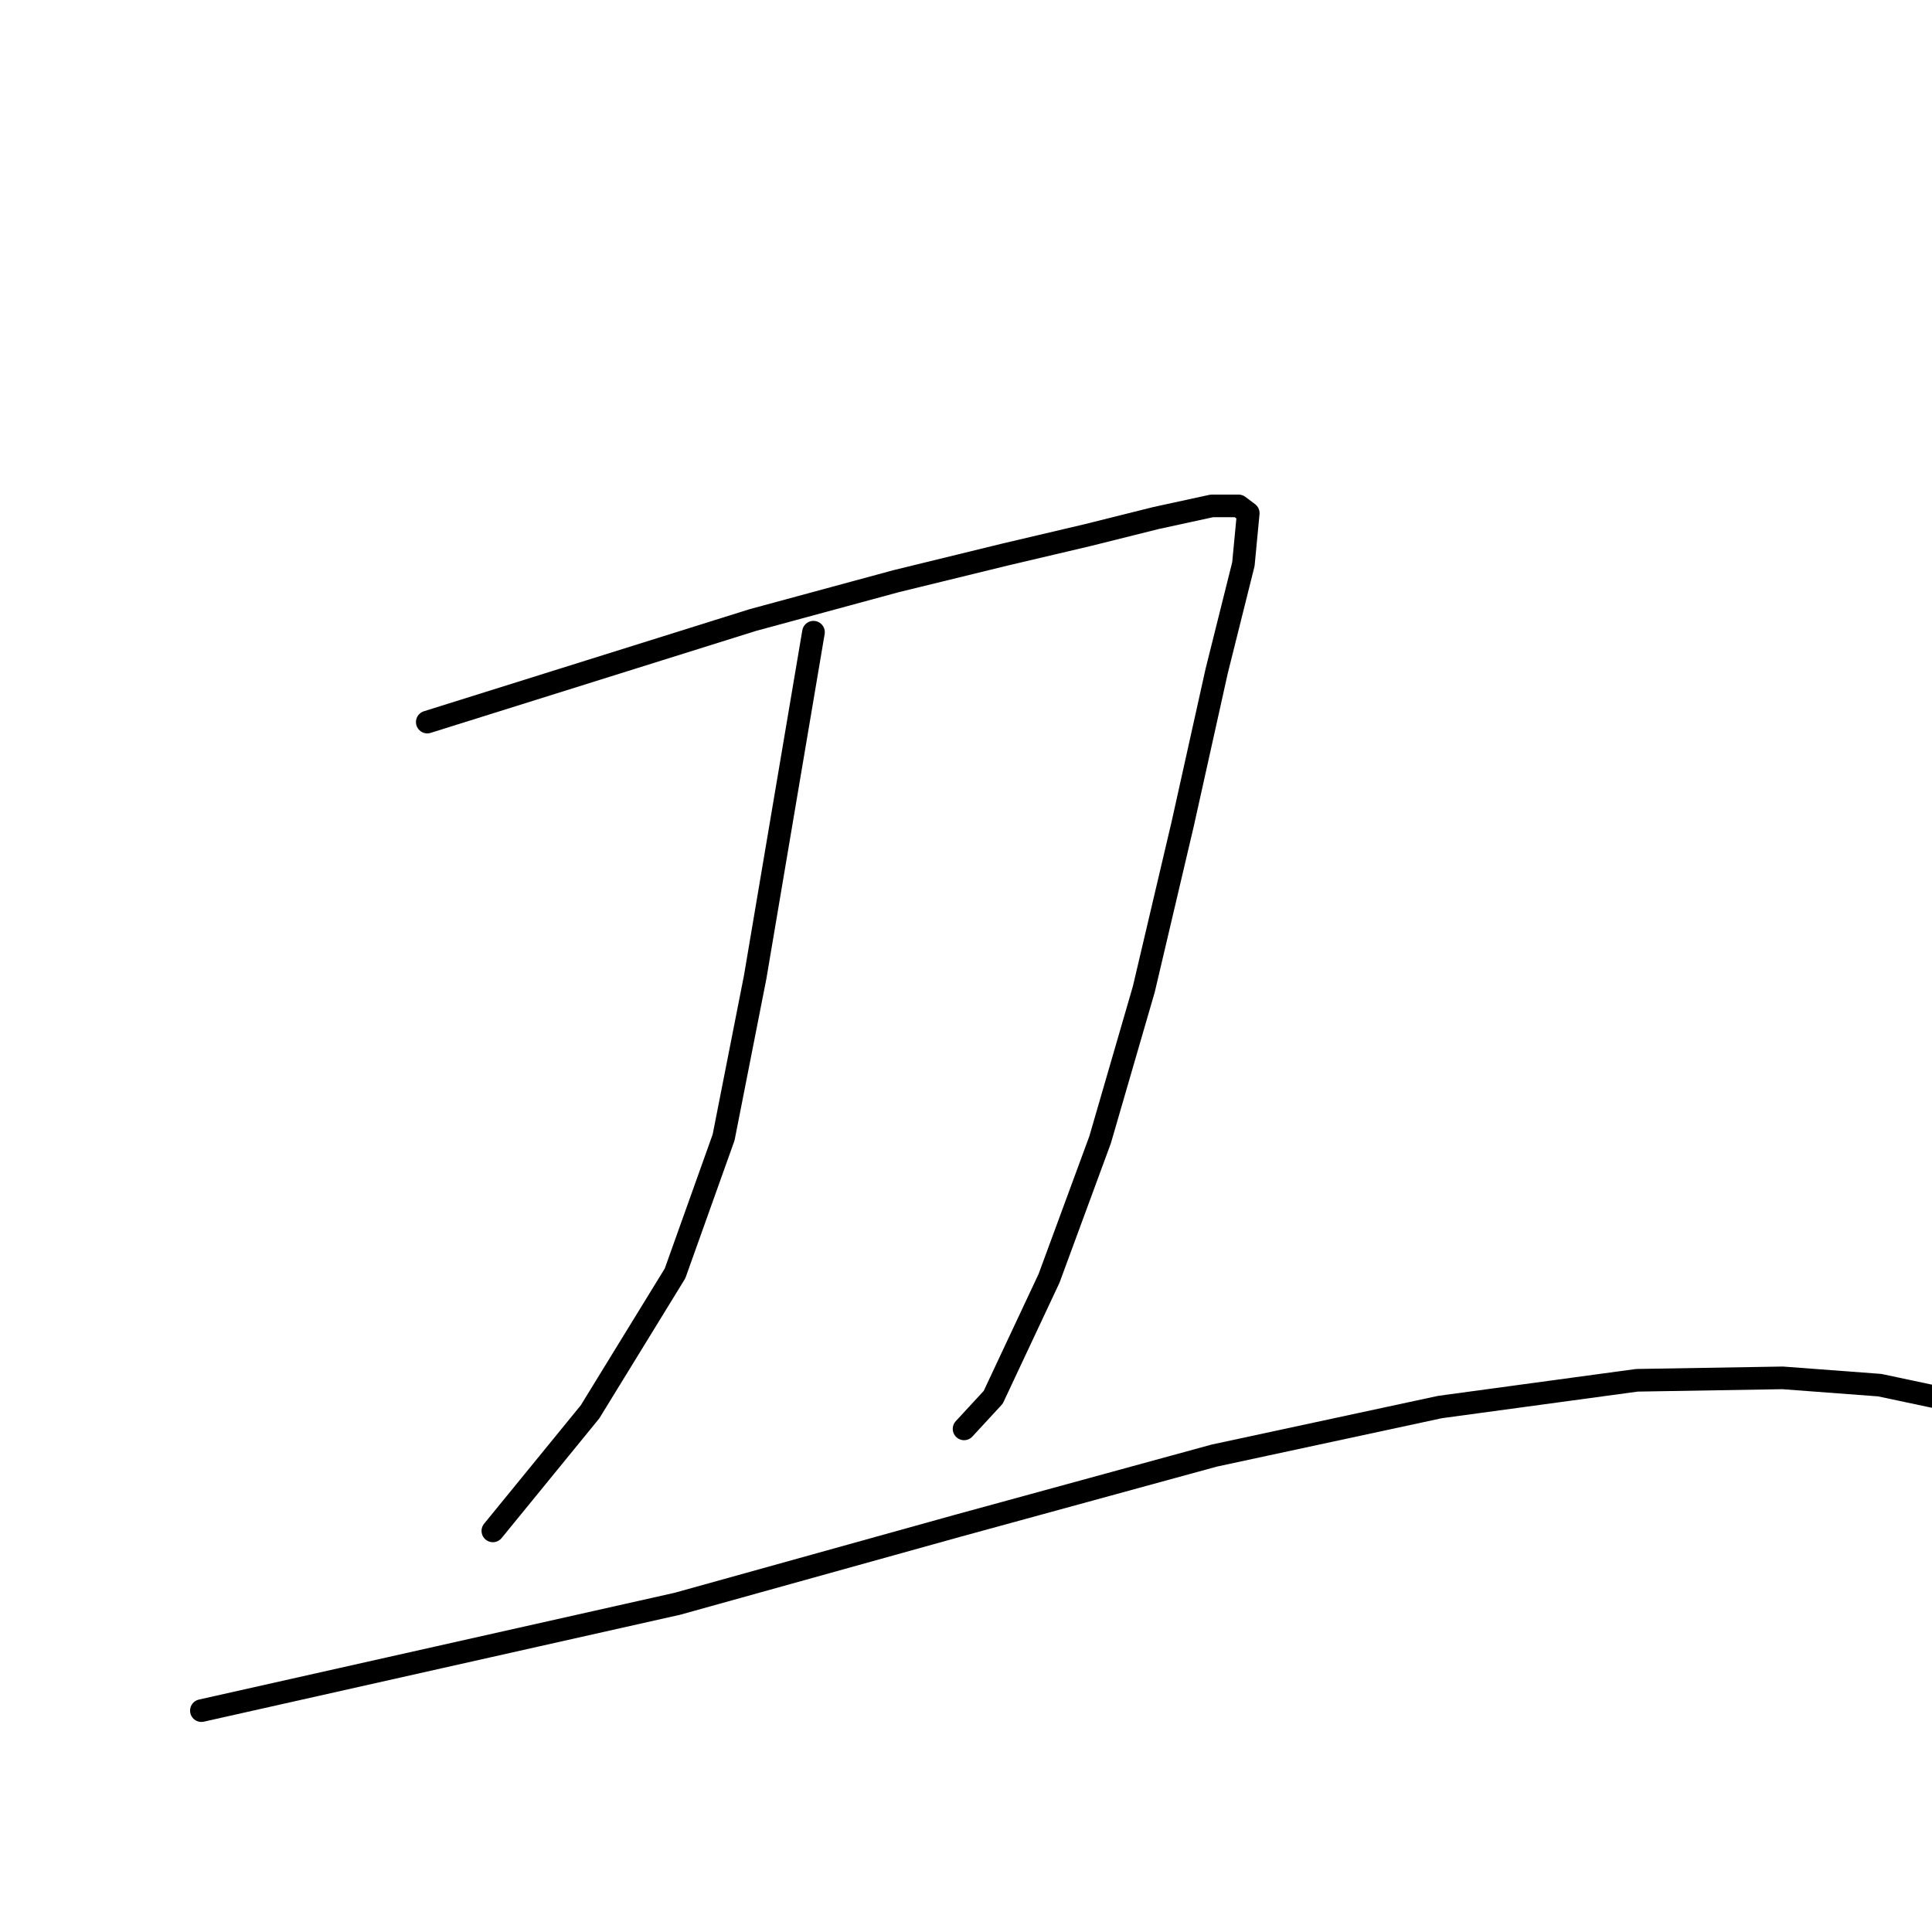 <?xml version="1.0" standalone="no"?>
    <svg width="256" height="256" xmlns="http://www.w3.org/2000/svg" version="1.1">
    <polyline stroke="black" stroke-width="3" stroke-linecap="round" fill="transparent" stroke-linejoin="round" points="56.617 95.678 78.18 88.919 99.744 82.161 118.732 77.011 133.215 73.471 144.157 70.896 153.169 68.644 160.571 67.034 164.111 67.034 165.399 68 164.755 74.758 161.215 88.919 156.709 109.195 151.56 131.08 145.766 151.034 139.008 169.379 131.606 185.149 127.744 189.333 127.744 189.333 " />
        <polyline stroke="black" stroke-width="3" stroke-linecap="round" fill="transparent" stroke-linejoin="round" points="107.79 83.77 103.927 106.62 100.065 129.471 95.882 150.712 89.445 168.735 78.18 187.08 65.307 202.85 65.307 202.85 " />
        <polyline stroke="black" stroke-width="3" stroke-linecap="round" fill="transparent" stroke-linejoin="round" points="26.686 226.666 58.226 219.586 89.767 212.505 126.778 202.207 160.893 192.873 190.824 186.436 216.893 182.896 236.203 182.574 249.077 183.54 259.697 185.793 263.881 187.08 263.881 187.08 " />
        </svg>